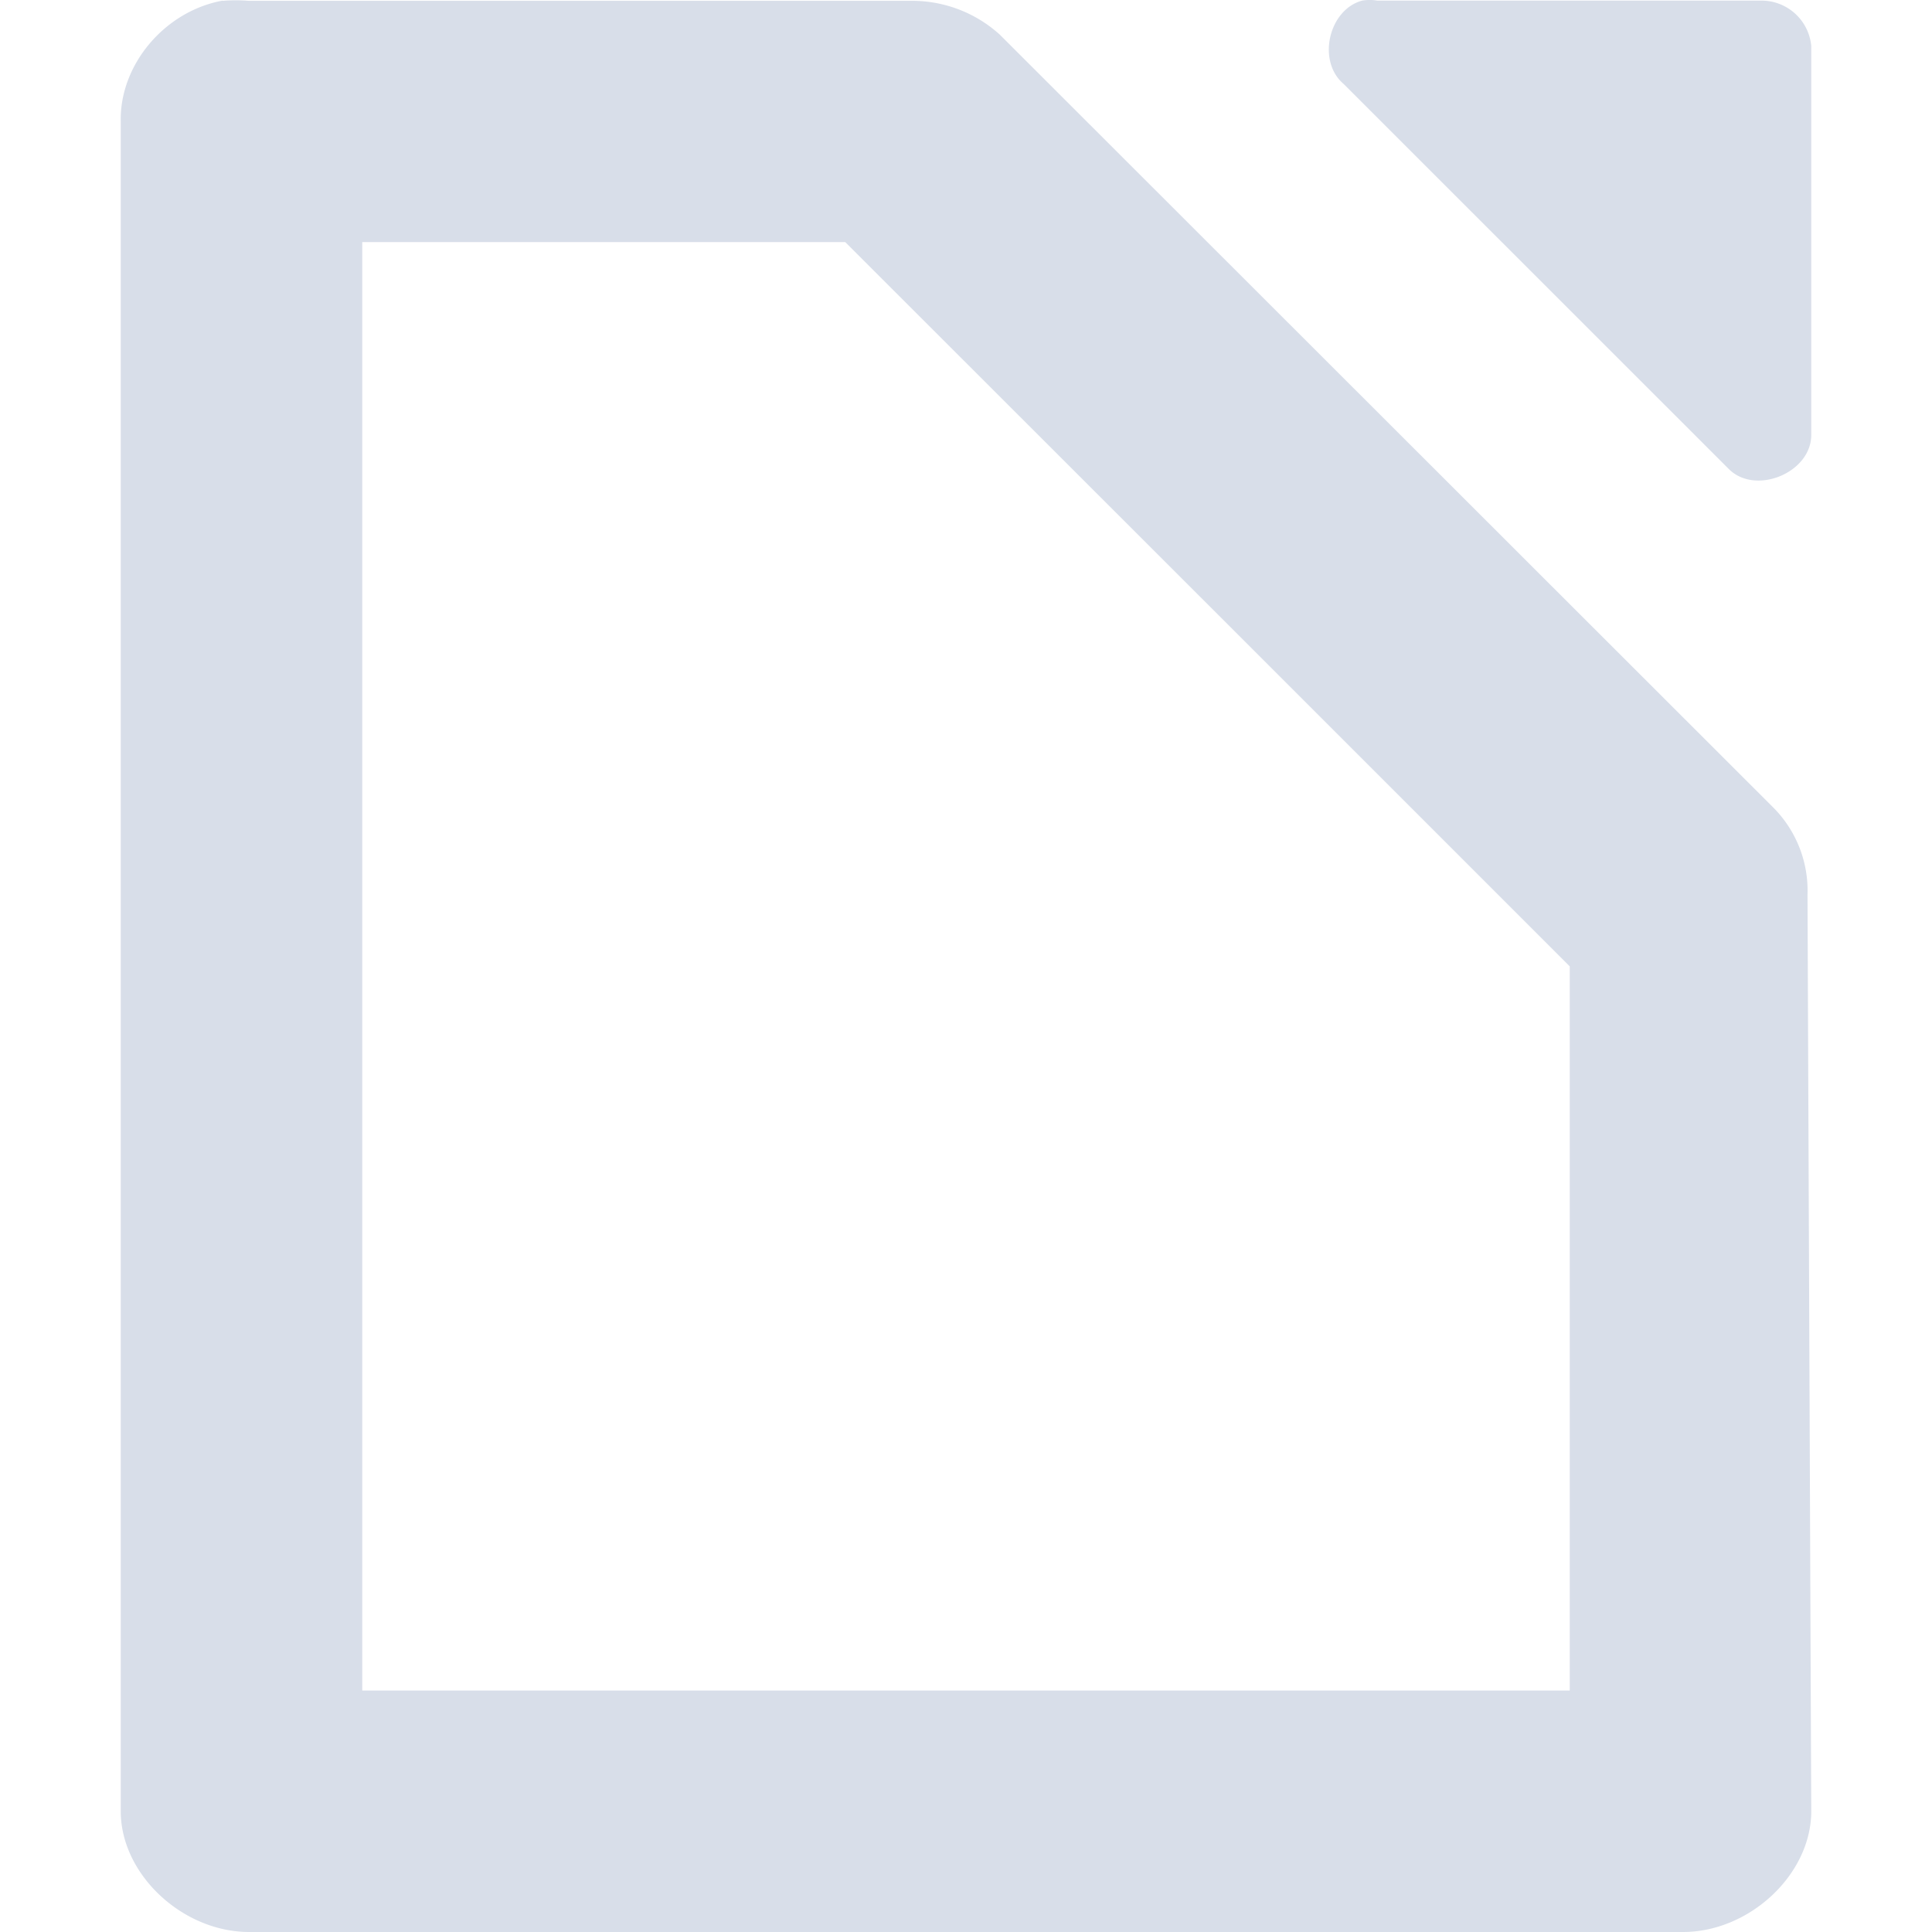 <?xml version="1.0" encoding="UTF-8" standalone="no"?>
<!--Part of Monotone: https://github.com/sixsixfive/Monotone, released under cc-by-sa_v4-->
<svg id="svg10" xmlns="http://www.w3.org/2000/svg" version="1.1" viewBox="0 0 16 16"><g id="g8" font-weight="400" fill="#d8dee9"><path id="path2" style="block-progression:tb;text-transform:none;text-indent:0" font-family="Sans" d="m11.281 0.005c-0.278 0.075-0.375 0.5-0.156 0.688l3.187 3.186c0.22 0.23 0.692 0.037 0.688-0.281v-3.218a0.414 0.414 0 0 0 -0.406 -0.375h-3.188a0.375 0.375 0 0 0 -0.125 0z" overflow="visible"/><path id="path4" style="text-transform:none;text-indent:0" font-family="Andale Mono" d="m1.844 0.005c-0.482 0.088-0.854 0.533-0.844 1v13.995c0 0.524 0.513 1 1.063 1h11.875c0.55 0 1.062-0.476 1.062-1l-0.031-7.59a0.975 0.975 0 0 0 -0.281 -0.72l-6.408-6.403a1.081 1.081 0 0 0 -0.75 -0.28h-5.467a1.331 1.331 0 0 0 -0.22 0zm1.156 2h4l3.5 3.498 2.5 2.5v5.997h-10v-11.995z" overflow="visible"/></g></svg>
